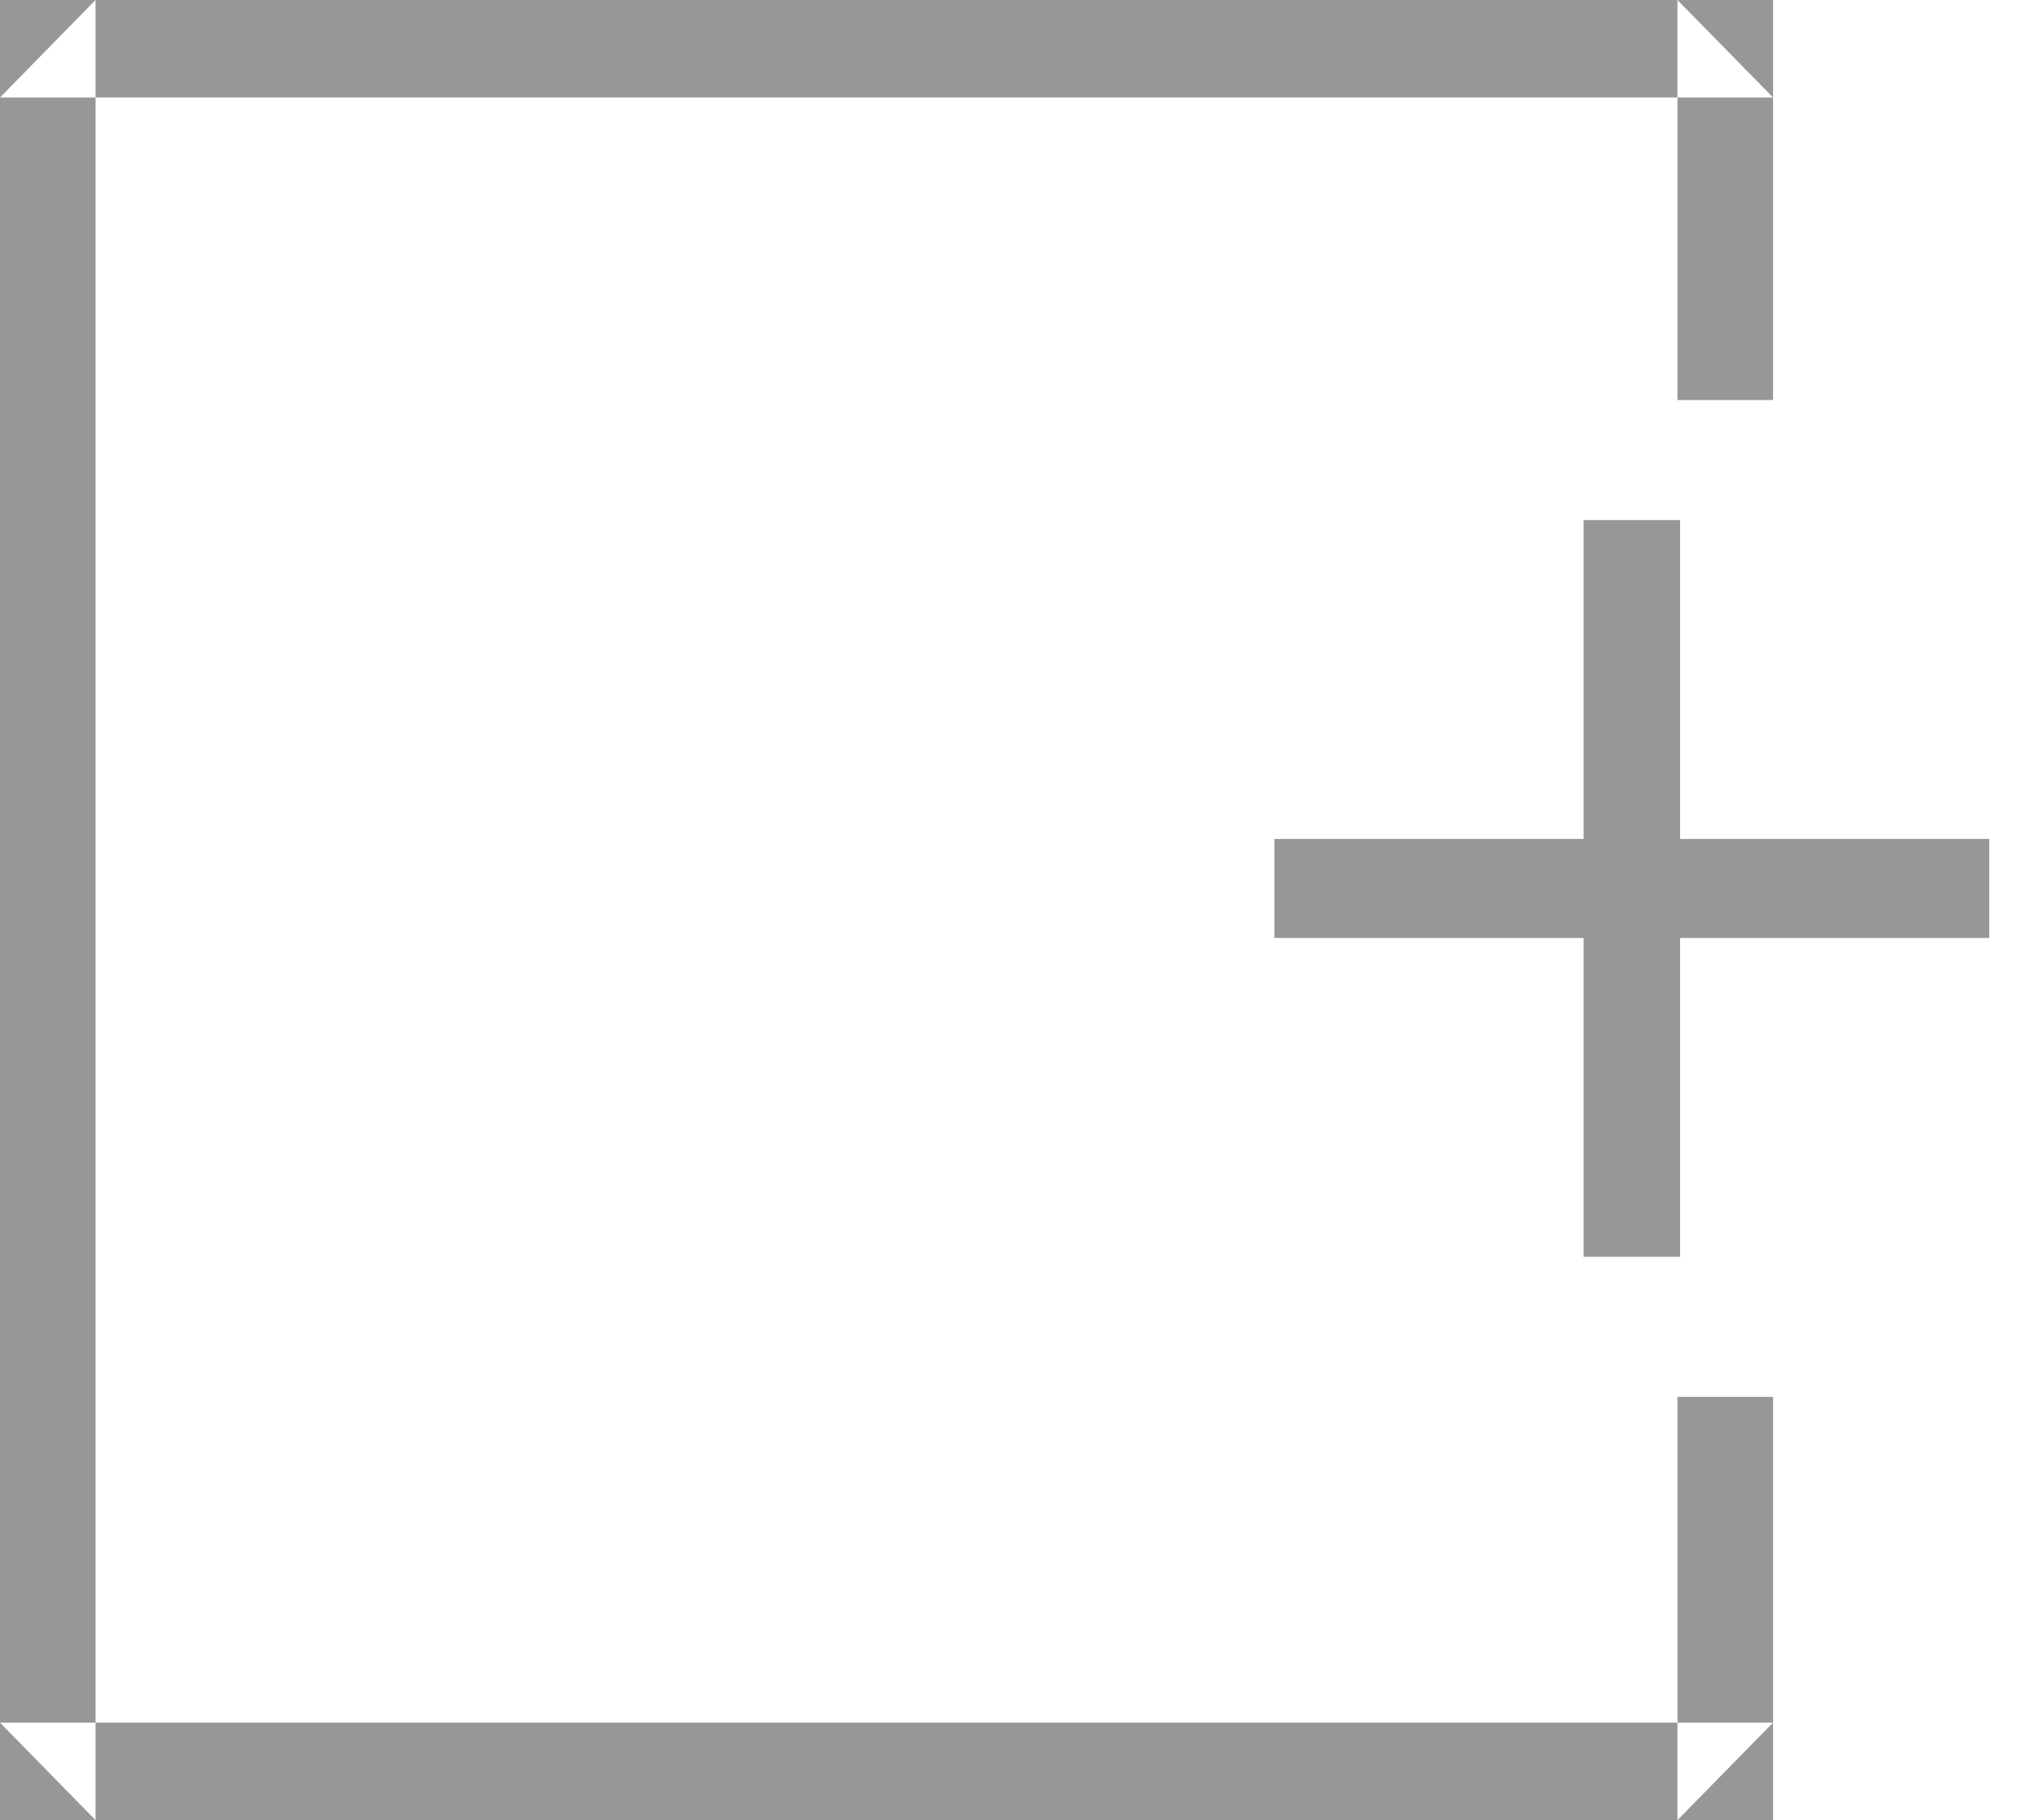 <?xml version="1.0" encoding="UTF-8"?>
<svg width="28px" height="25px" viewBox="0 0 28 25" version="1.1" xmlns="http://www.w3.org/2000/svg" xmlns:xlink="http://www.w3.org/1999/xlink">
    <!-- Generator: Sketch 41 (35326) - http://www.bohemiancoding.com/sketch -->
    <title>icon - create new course</title>
    <desc>Created with Sketch.</desc>
    <defs></defs>
    <g id="Symbols" stroke="none" stroke-width="1" fill="none" fill-rule="evenodd">
        <g id="icon---create-new-course" fill="#979797">
            <g id="Group-3">
                <path d="M23.035,5.495 L23.035,0 L24.348,1.339 L0,1.339 L1.312,0 L1.312,25 L0,23.661 L24.348,23.661 L23.035,25 L23.035,19.186 L24.348,19.186 L24.348,25 L0,25 L0,0 L24.348,0 L24.348,5.495 L23.035,5.495 Z M23.071,11.523 L23.071,7.143 L21.746,7.143 L21.746,11.523 L17.5,11.523 L17.5,12.883 L21.746,12.883 L21.746,17.263 L23.071,17.263 L23.071,12.883 L27.317,12.883 L27.317,11.523 L23.071,11.523 Z" id="Combined-Shape"></path>
            </g>
        </g>
    </g>
</svg>